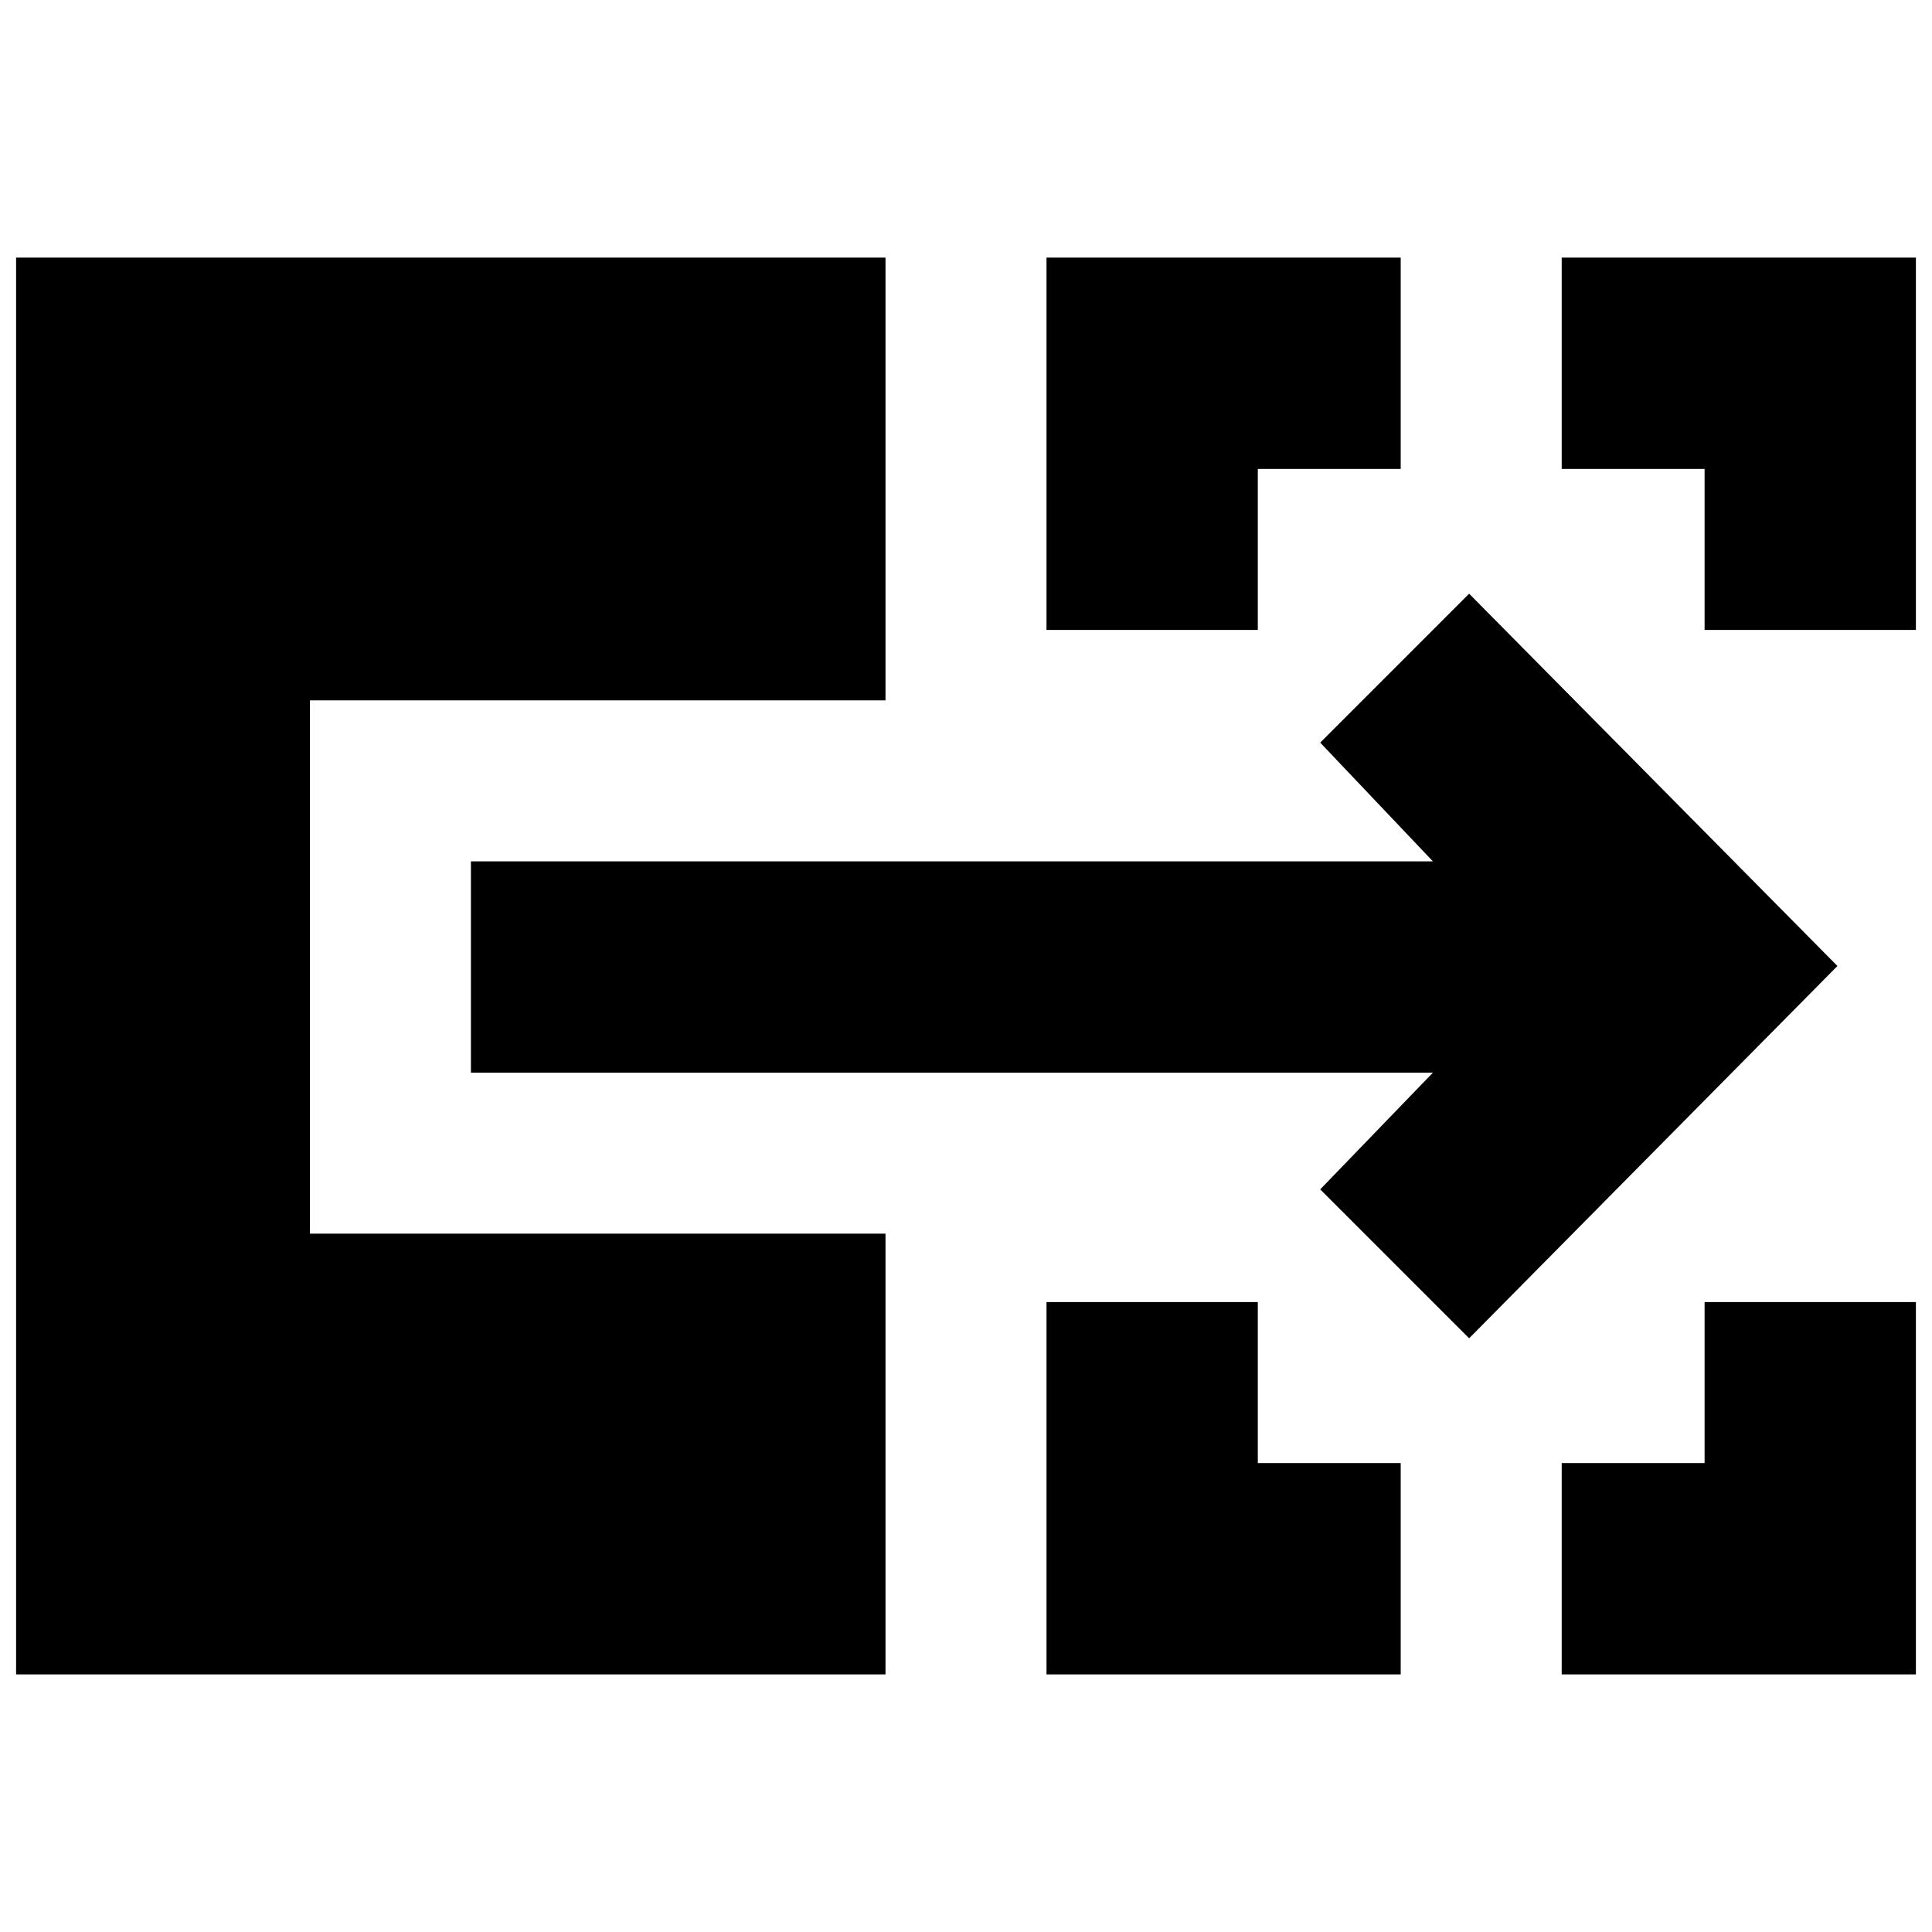 <svg xmlns="http://www.w3.org/2000/svg" height="24" viewBox="0 -960 960 960" width="24"><path d="M520-128v-185h105v80h71v105H520Zm256 0v-105h71v-80h105v185H776ZM520-647v-185h176v105h-71v80H520Zm327 0v-80h-71v-105h176v185H847ZM730-295l-74-74 56-58H234v-105h478l-56-59 74-74 183 185-183 185ZM8-128v-704h432v220H154v265h286v219H8Z"/></svg>